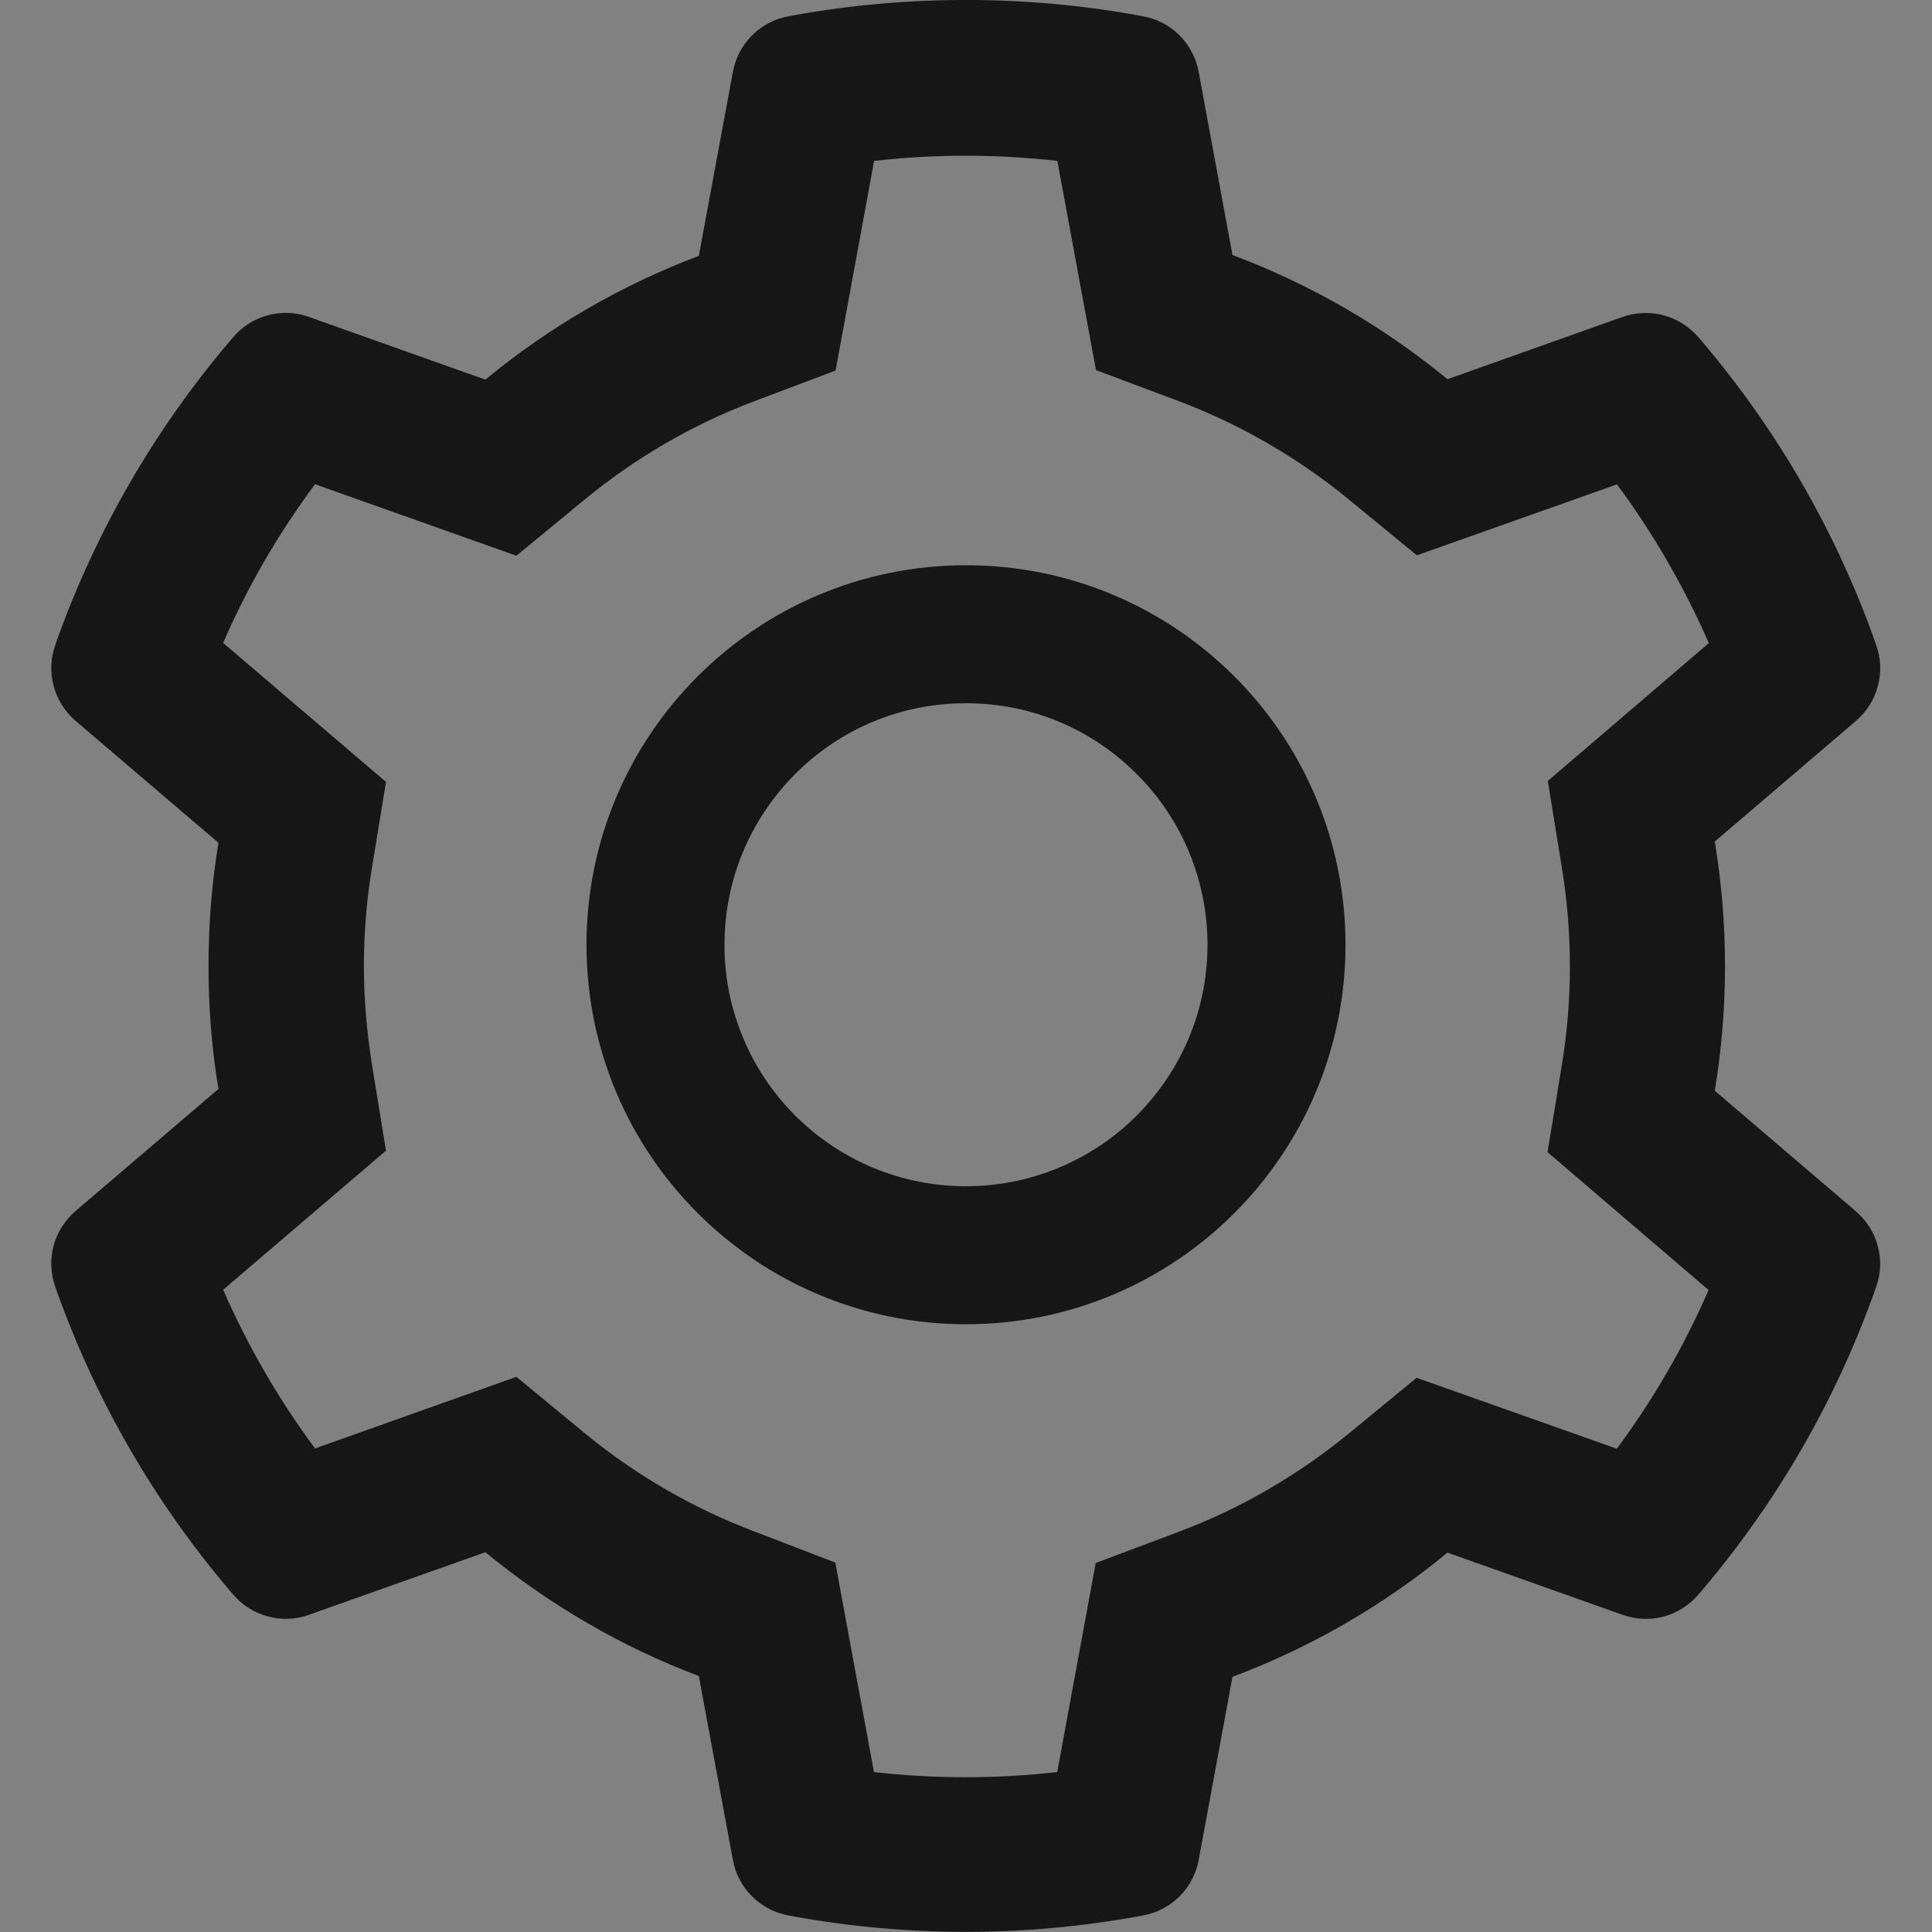 <svg width="14" height="14" viewBox="0 0 14 14" fill="none" xmlns="http://www.w3.org/2000/svg">
<rect x="0" y="0" width="14" height="14" fill="#808080" stroke="none"/>
<g clip-path="url(#clip0_1304_3522)">
<rect width="14" height="14" fill="white" fill-opacity="0.01"/>
<g clip-path="url(#clip1_1304_3522)">
<path d="M13.45 8.779L12.426 7.904C12.475 7.607 12.5 7.304 12.5 7.001C12.5 6.698 12.475 6.395 12.426 6.098L13.45 5.223C13.527 5.157 13.582 5.069 13.608 4.97C13.634 4.872 13.63 4.768 13.595 4.673L13.581 4.632C13.299 3.845 12.877 3.115 12.336 2.477L12.308 2.445C12.242 2.367 12.154 2.312 12.056 2.285C11.959 2.259 11.855 2.263 11.759 2.296L10.489 2.748C10.02 2.363 9.497 2.06 8.931 1.848L8.686 0.52C8.667 0.42 8.619 0.328 8.547 0.256C8.475 0.184 8.383 0.136 8.283 0.118L8.24 0.11C7.426 -0.037 6.57 -0.037 5.756 0.11L5.714 0.118C5.614 0.136 5.522 0.184 5.45 0.256C5.378 0.328 5.329 0.42 5.311 0.52L5.064 1.854C4.503 2.066 3.98 2.369 3.517 2.751L2.237 2.296C2.142 2.262 2.038 2.258 1.94 2.285C1.842 2.311 1.754 2.367 1.689 2.445L1.661 2.477C1.12 3.115 0.698 3.845 0.415 4.632L0.401 4.673C0.331 4.868 0.389 5.087 0.547 5.223L1.583 6.107C1.534 6.401 1.511 6.701 1.511 6.999C1.511 7.299 1.534 7.599 1.583 7.891L0.547 8.776C0.47 8.842 0.414 8.93 0.388 9.028C0.362 9.126 0.367 9.23 0.401 9.326L0.415 9.366C0.698 10.154 1.117 10.88 1.661 11.521L1.689 11.554C1.755 11.631 1.842 11.687 1.94 11.713C2.038 11.74 2.142 11.736 2.237 11.702L3.517 11.248C3.983 11.63 4.503 11.934 5.064 12.145L5.311 13.479C5.329 13.579 5.378 13.671 5.45 13.742C5.522 13.814 5.614 13.862 5.714 13.88L5.756 13.888C6.578 14.036 7.419 14.036 8.24 13.888L8.283 13.88C8.383 13.862 8.475 13.814 8.547 13.742C8.619 13.671 8.667 13.579 8.686 13.479L8.931 12.151C9.496 11.939 10.023 11.635 10.489 11.251L11.759 11.702C11.855 11.736 11.959 11.74 12.057 11.714C12.155 11.687 12.242 11.631 12.308 11.554L12.336 11.521C12.88 10.879 13.298 10.154 13.581 9.366L13.595 9.326C13.665 9.134 13.608 8.915 13.45 8.779ZM11.317 6.282C11.356 6.518 11.376 6.76 11.376 7.002C11.376 7.245 11.356 7.487 11.317 7.723L11.214 8.349L12.381 9.348C12.204 9.755 11.981 10.141 11.716 10.498L10.265 9.984L9.775 10.387C9.401 10.693 8.986 10.934 8.536 11.102L7.94 11.326L7.661 12.841C7.219 12.891 6.774 12.891 6.333 12.841L6.053 11.323L5.462 11.096C5.017 10.927 4.603 10.687 4.233 10.382L3.742 9.977L2.283 10.496C2.017 10.138 1.795 9.752 1.617 9.346L2.797 8.338L2.695 7.713C2.658 7.48 2.637 7.24 2.637 7.002C2.637 6.763 2.656 6.524 2.695 6.291L2.797 5.666L1.617 4.659C1.794 4.251 2.017 3.866 2.283 3.509L3.742 4.027L4.233 3.623C4.603 3.318 5.017 3.077 5.462 2.909L6.055 2.685L6.334 1.166C6.773 1.116 7.222 1.116 7.662 1.166L7.942 2.682L8.537 2.905C8.986 3.074 9.403 3.315 9.776 3.621L10.267 4.024L11.717 3.51C11.983 3.868 12.204 4.254 12.383 4.66L11.216 5.659L11.317 6.282ZM7 4.096C5.481 4.096 4.25 5.327 4.25 6.846C4.25 8.365 5.481 9.596 7 9.596C8.519 9.596 9.75 8.365 9.75 6.846C9.75 5.327 8.519 4.096 7 4.096ZM8.237 8.084C8.075 8.246 7.882 8.375 7.67 8.463C7.457 8.551 7.23 8.596 7 8.596C6.533 8.596 6.094 8.413 5.762 8.084C5.6 7.921 5.47 7.728 5.383 7.516C5.295 7.304 5.249 7.076 5.25 6.846C5.25 6.379 5.433 5.94 5.762 5.609C6.094 5.277 6.533 5.096 7 5.096C7.467 5.096 7.906 5.277 8.237 5.609C8.4 5.771 8.529 5.964 8.617 6.176C8.705 6.389 8.75 6.616 8.75 6.846C8.75 7.313 8.567 7.752 8.237 8.084Z" fill="#161616"/>
</g>
</g>
<defs>
<clipPath id="clip0_1304_3522">
<rect width="14" height="14" fill="white"/>
</clipPath>
<clipPath id="clip1_1304_3522">
<rect width="14" height="14" fill="white"/>
</clipPath>
</defs>
</svg>
